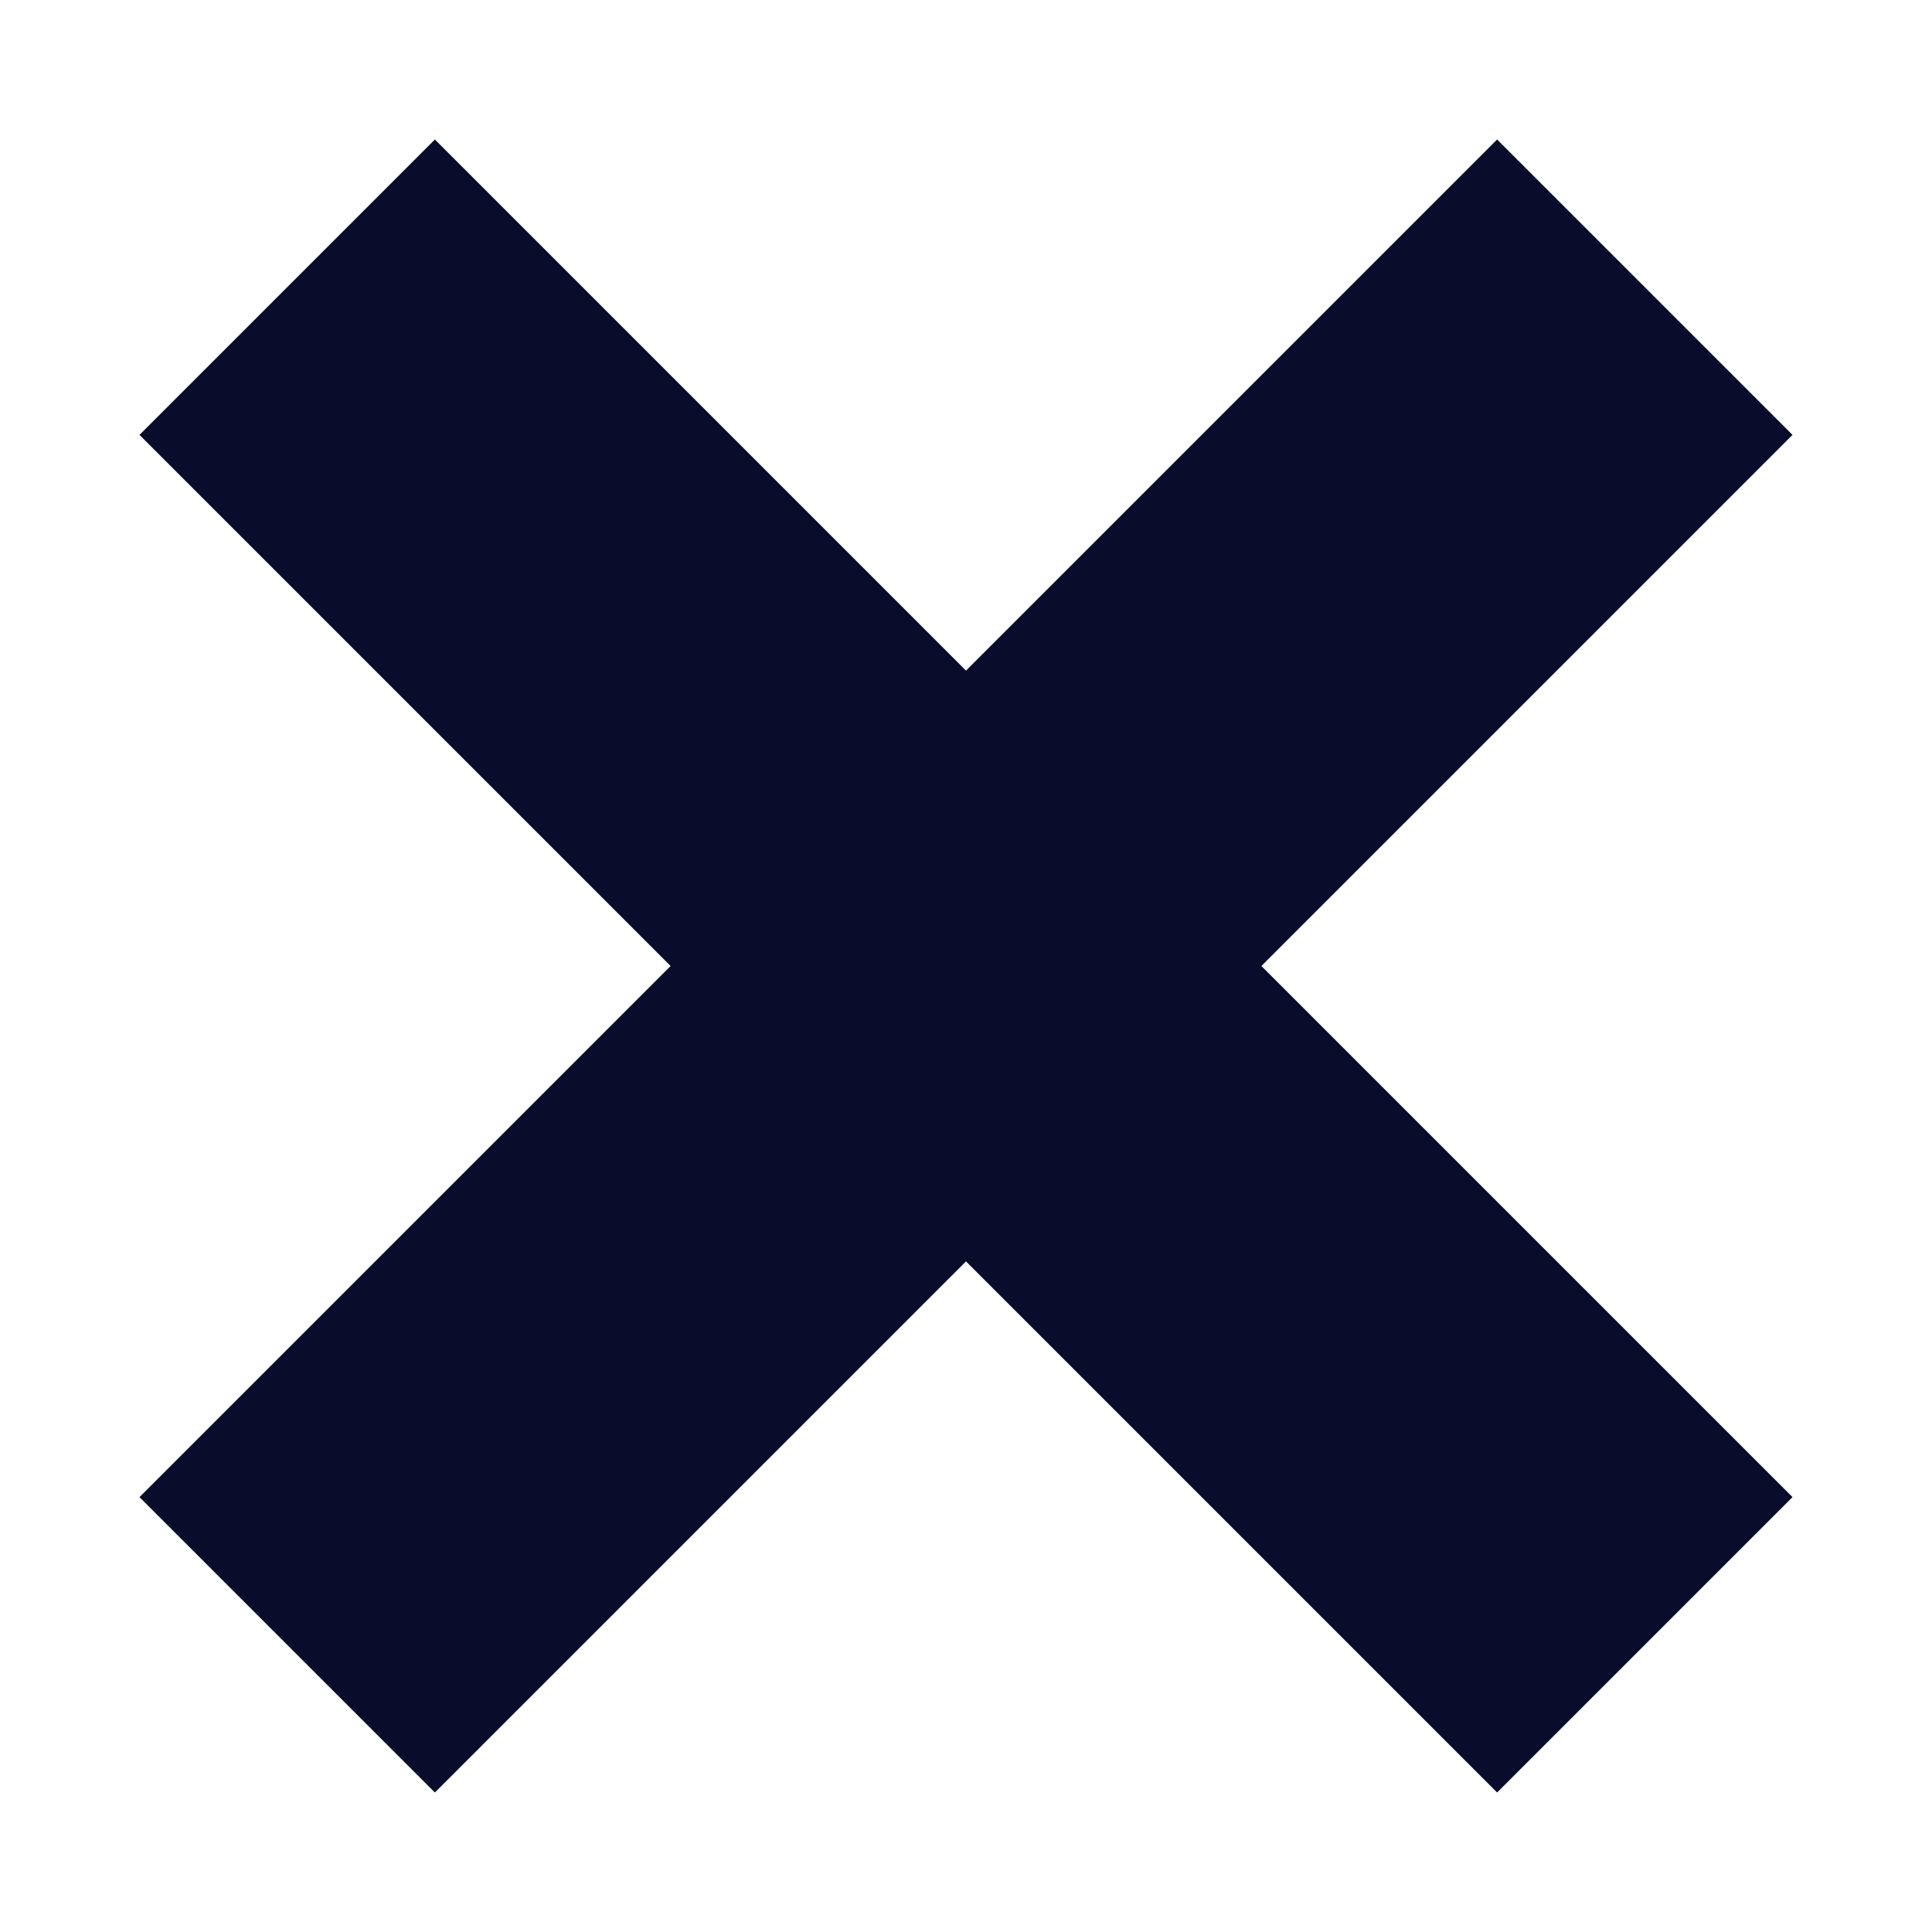 <?xml version="1.0" encoding="utf-8"?>
<!-- Generator: Adobe Illustrator 23.0.4, SVG Export Plug-In . SVG Version: 6.00 Build 0)  -->
<svg version="1.1" id="X" xmlns="http://www.w3.org/2000/svg" xmlns:xlink="http://www.w3.org/1999/xlink" x="0px" y="0px"
	 viewBox="0 0 37 37" style="enable-background:new 0 0 37 37;" xml:space="preserve">
<style type="text/css">
	.st0{fill:none;stroke:#090D2B;stroke-width:8;}
</style>
<g>
	<path class="st0" d="M31.5,5.5l-26,26"/>
	<path class="st0" d="M5.5,5.5l26,26"/>
</g>
</svg>
